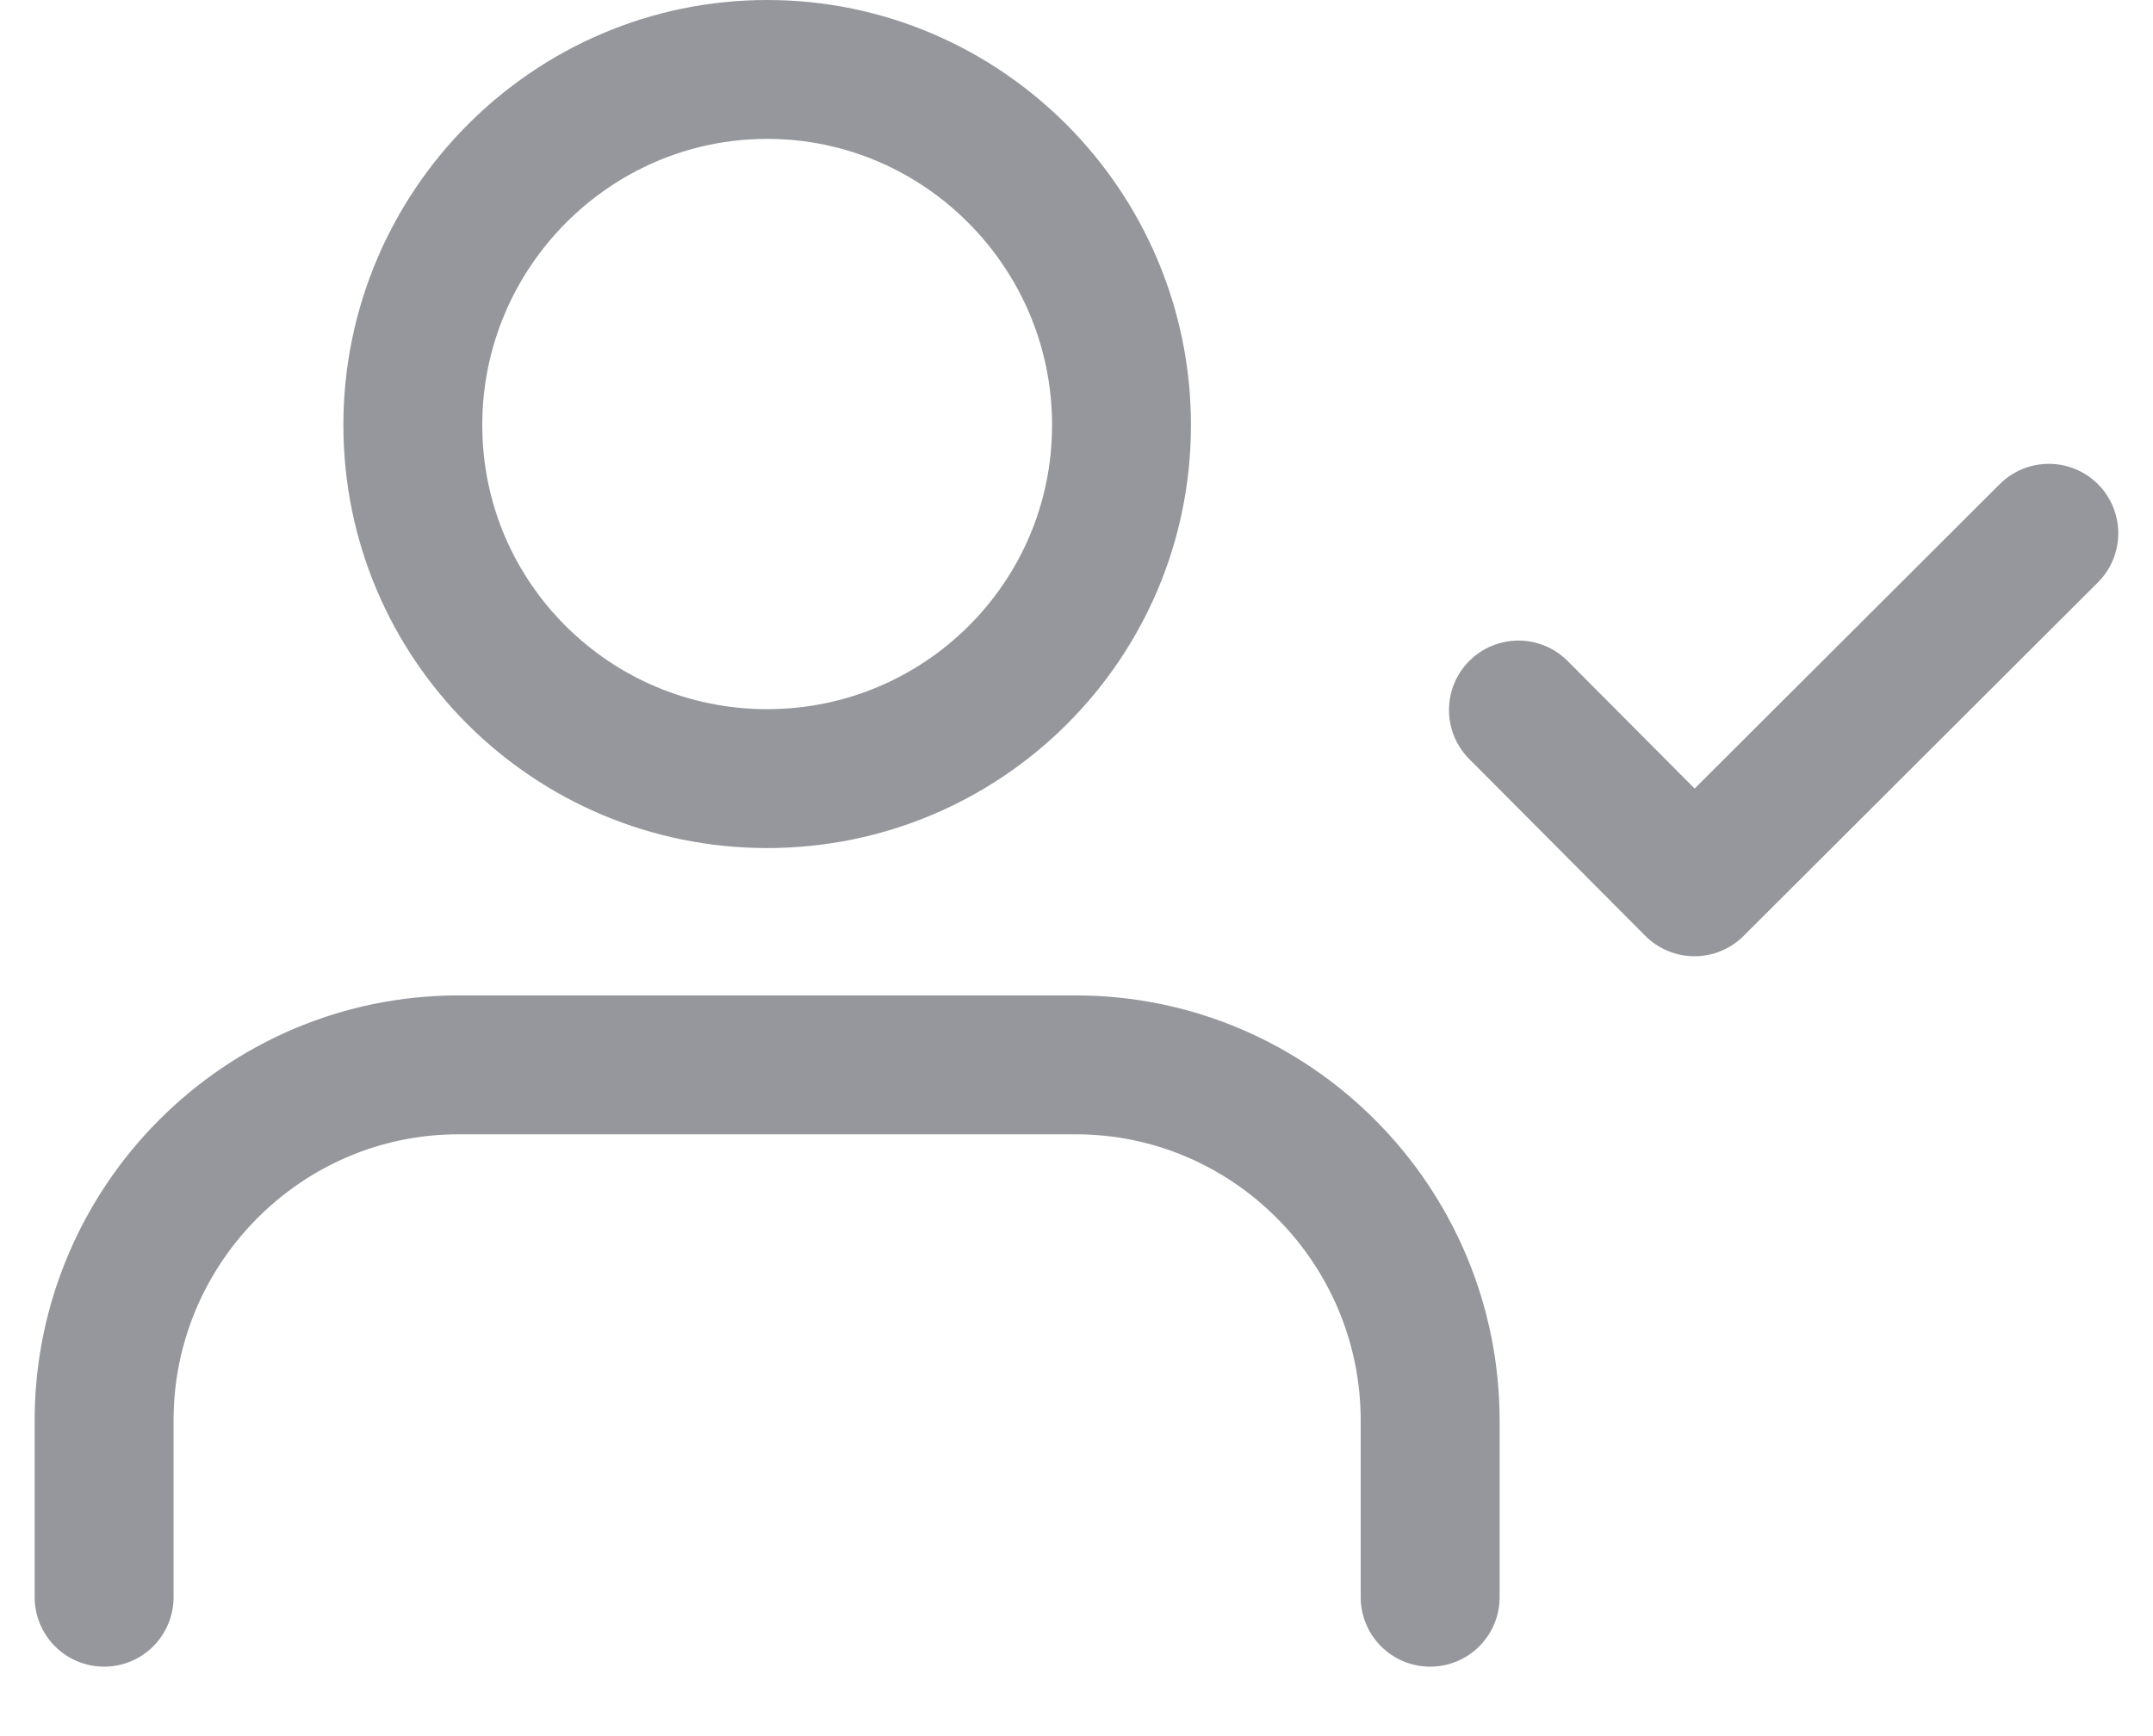 <svg height="25" viewBox="0 0 31 25" width="31" xmlns="http://www.w3.org/2000/svg"><g fill="none" fill-rule="evenodd" transform="translate(.5 1)"><path d="m20.092 22v-2.545c0-2.821-2.291-5.121-5.102-5.121h-8.889c-2.811 0-5.102 2.3-5.102 5.121v2.545" stroke="#95979d" stroke-linecap="round" stroke-linejoin="round" stroke-width="2"/><path d="m0 0h24v24h-24z"/><g stroke="#95979d" stroke-linecap="round" stroke-linejoin="round" stroke-width="2"><path d="m10.546 0c2.811 0 5.102 2.3 5.102 5.121 0 2.822-2.291 5.091-5.102 5.091-2.811 0-5.102-2.269-5.102-5.091 0-2.821 2.291-5.121 5.102-5.121z"/><path d="m21.363 9.224 2.535 2.546 5.102-5.091"/></g></g></svg>
